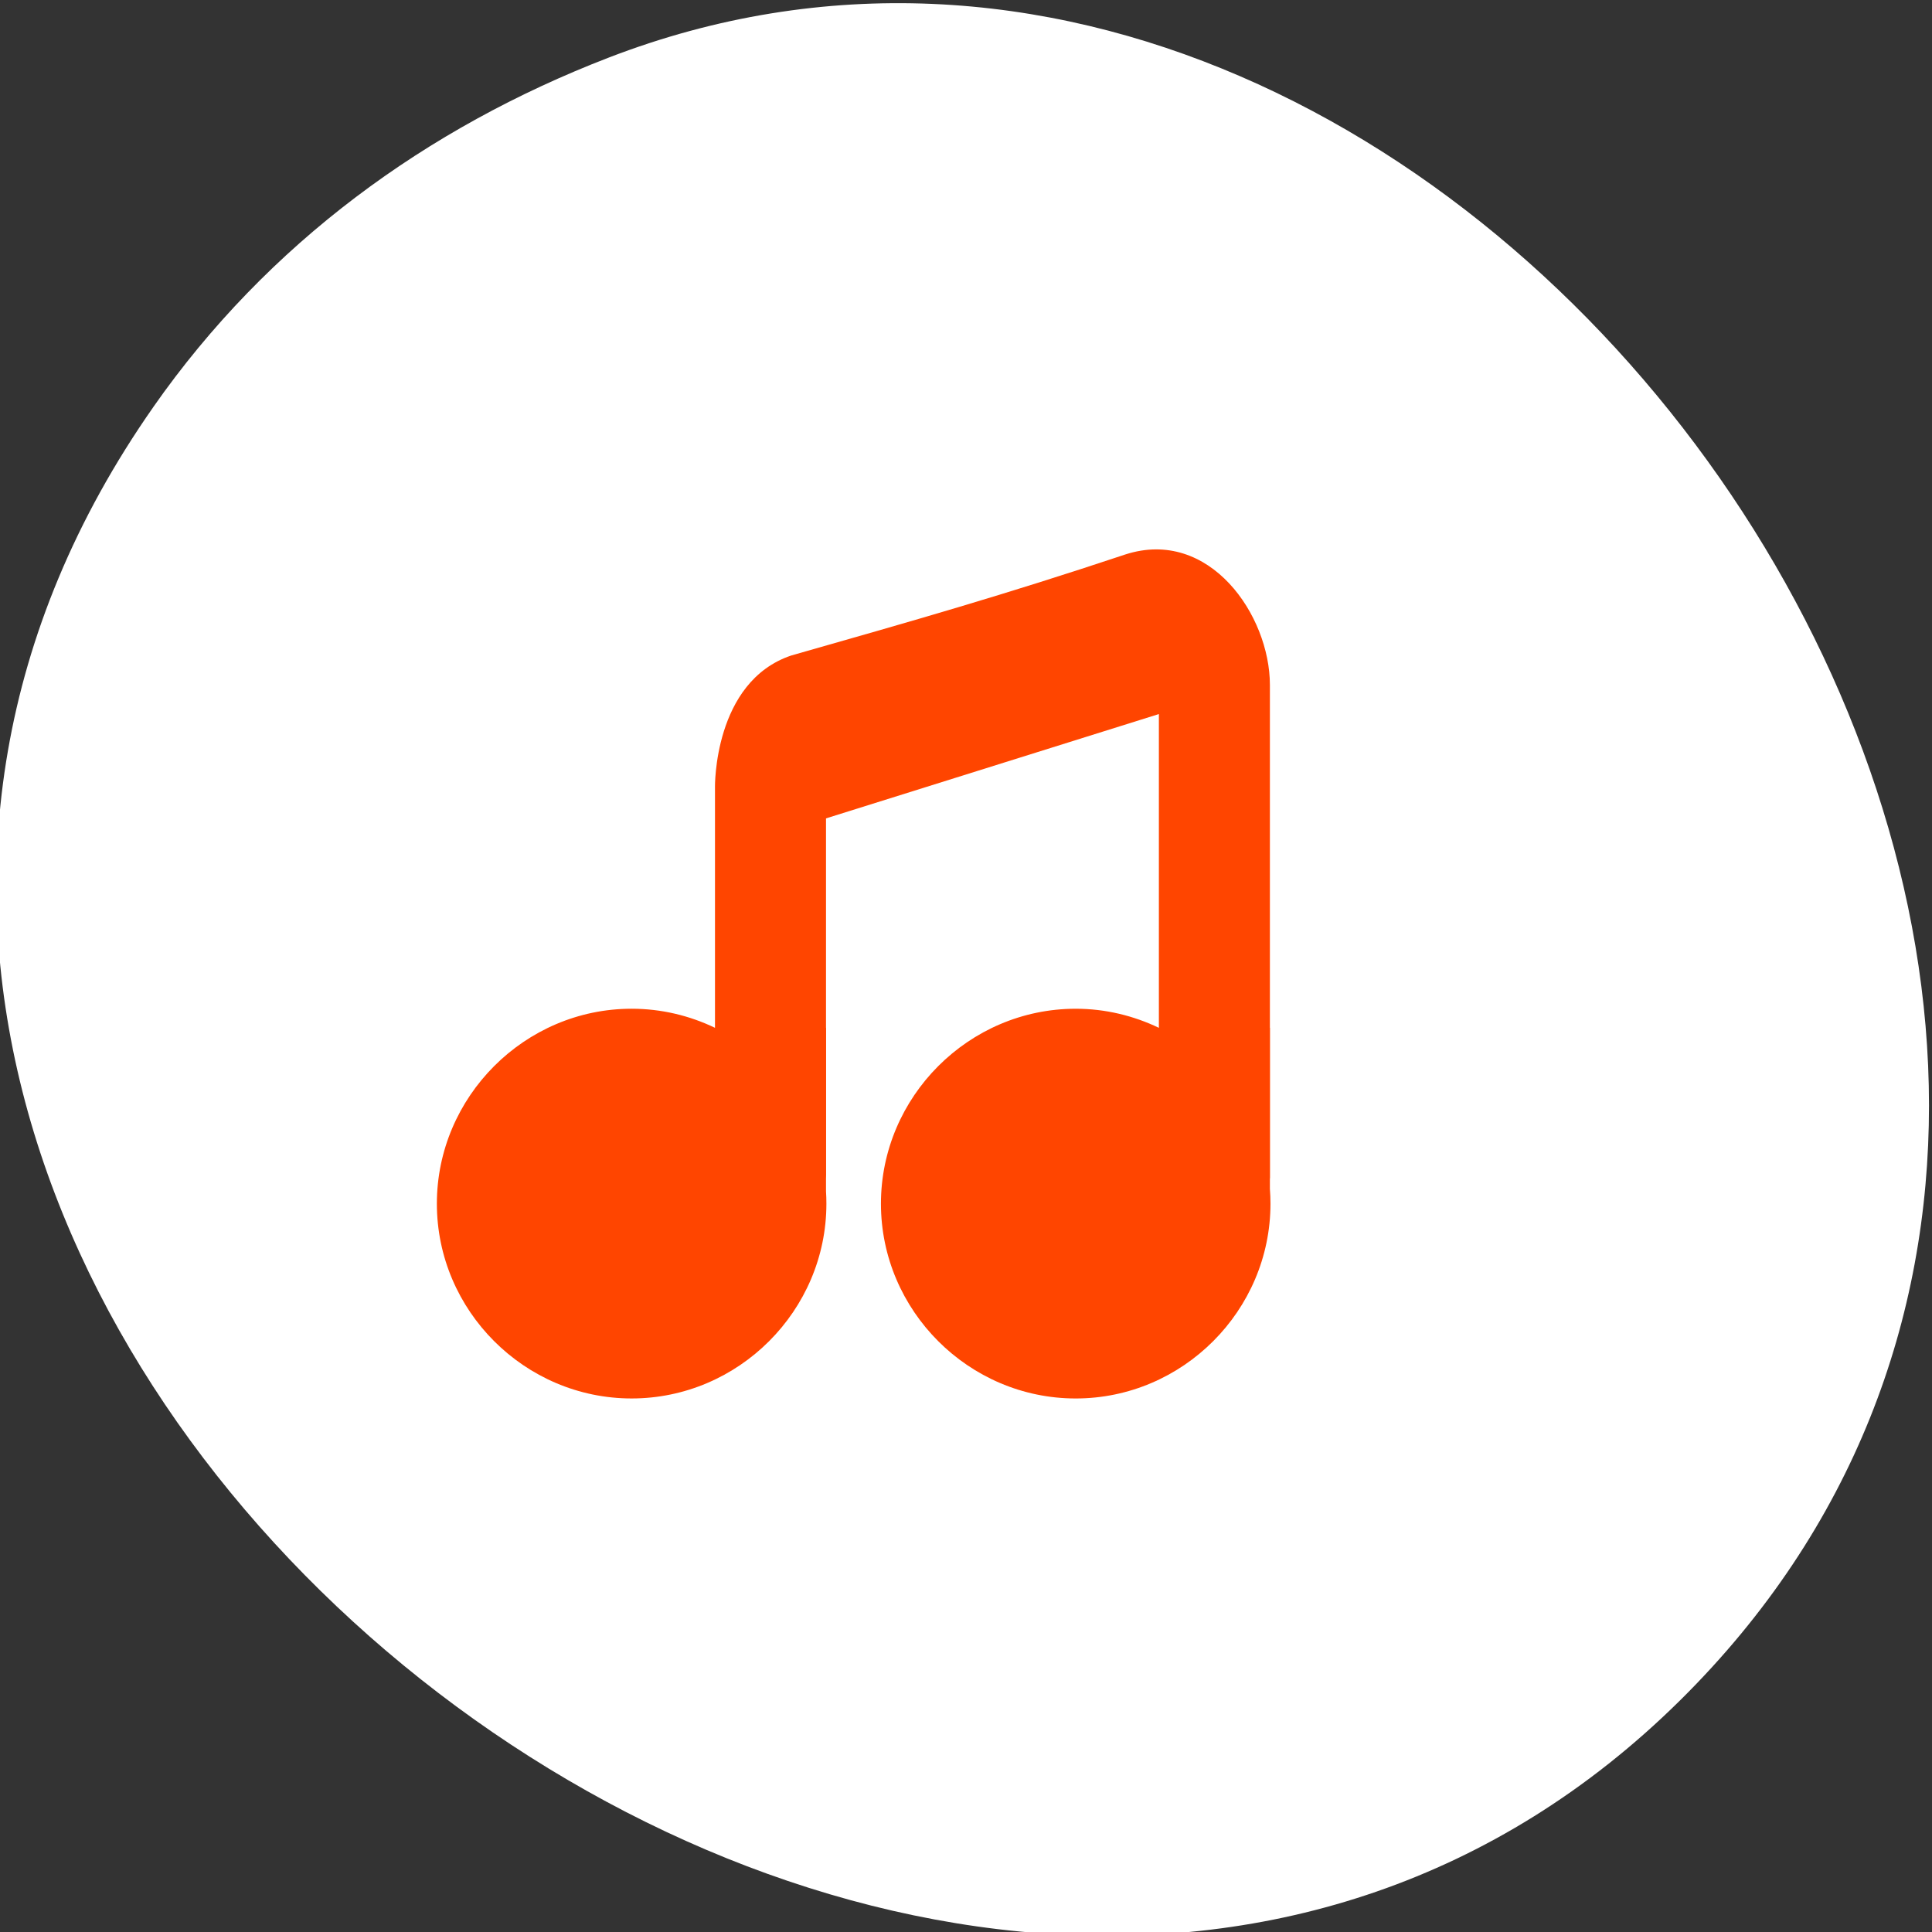 <svg xmlns="http://www.w3.org/2000/svg" viewBox="0 0 256 256"><rect x="0" y="0" width="256" height="256" fill="#333333" stroke="none"/><g transform="matrix(1.041 0 0 1.041 1487.91 -1248.12)" color="#000"><path d="m -1409.81 1250.8 c -80.04 114.43 100.19 257.71 194.36 164.59 88.81 -87.82 -26.01 -251.69 -136.42 -209.08 -23.09 8.913 -43.33 23.583 -57.945 44.492 z" fill="#fff"/><g transform="matrix(0.777 0 0 0.777 -740.67 295.12)" fill="#ff4500"><path d="m 87.5 84.88 v 39.38 c -4.149 -1.991 -8.779 -3.125 -13.656 -3.125 -17.517 0 -31.906 14.42 -31.906 31.938 0 17.517 14.389 31.906 31.906 31.906 17.517 0 31.906 -14.389 31.906 -31.906 0 -0.687 -0.019 -1.355 -0.063 -2.031 v -61.09 l 54.53 -17.09 v 51.4 c -4.143 -1.984 -8.757 -3.125 -13.625 -3.125 -17.517 0 -31.906 14.42 -31.906 31.938 0 17.517 14.389 31.906 31.906 31.906 17.517 0 31.906 -14.389 31.906 -31.906 0 -0.826 -0.031 -1.626 -0.094 -2.438 v -82.55 c 0 -11.402 -9.889 -25.816 -23.673 -21.373 c -19.996 6.662 -34.481 10.784 -54.729 16.552 -12.792 4.295 -12.504 21.621 -12.504 21.621 z" transform="translate(-856.65 1207.36)"/><g><path d="m -769.15 1331.61 c 9.691 5.228 16.57 14.22 18.18 24.75 v -24.75 h -18.18 z"/><path d="m -696.43 1331.61 c 9.691 5.228 16.57 14.22 18.18 24.75 v -24.75 h -18.18 z"/></g></g></g></svg>
